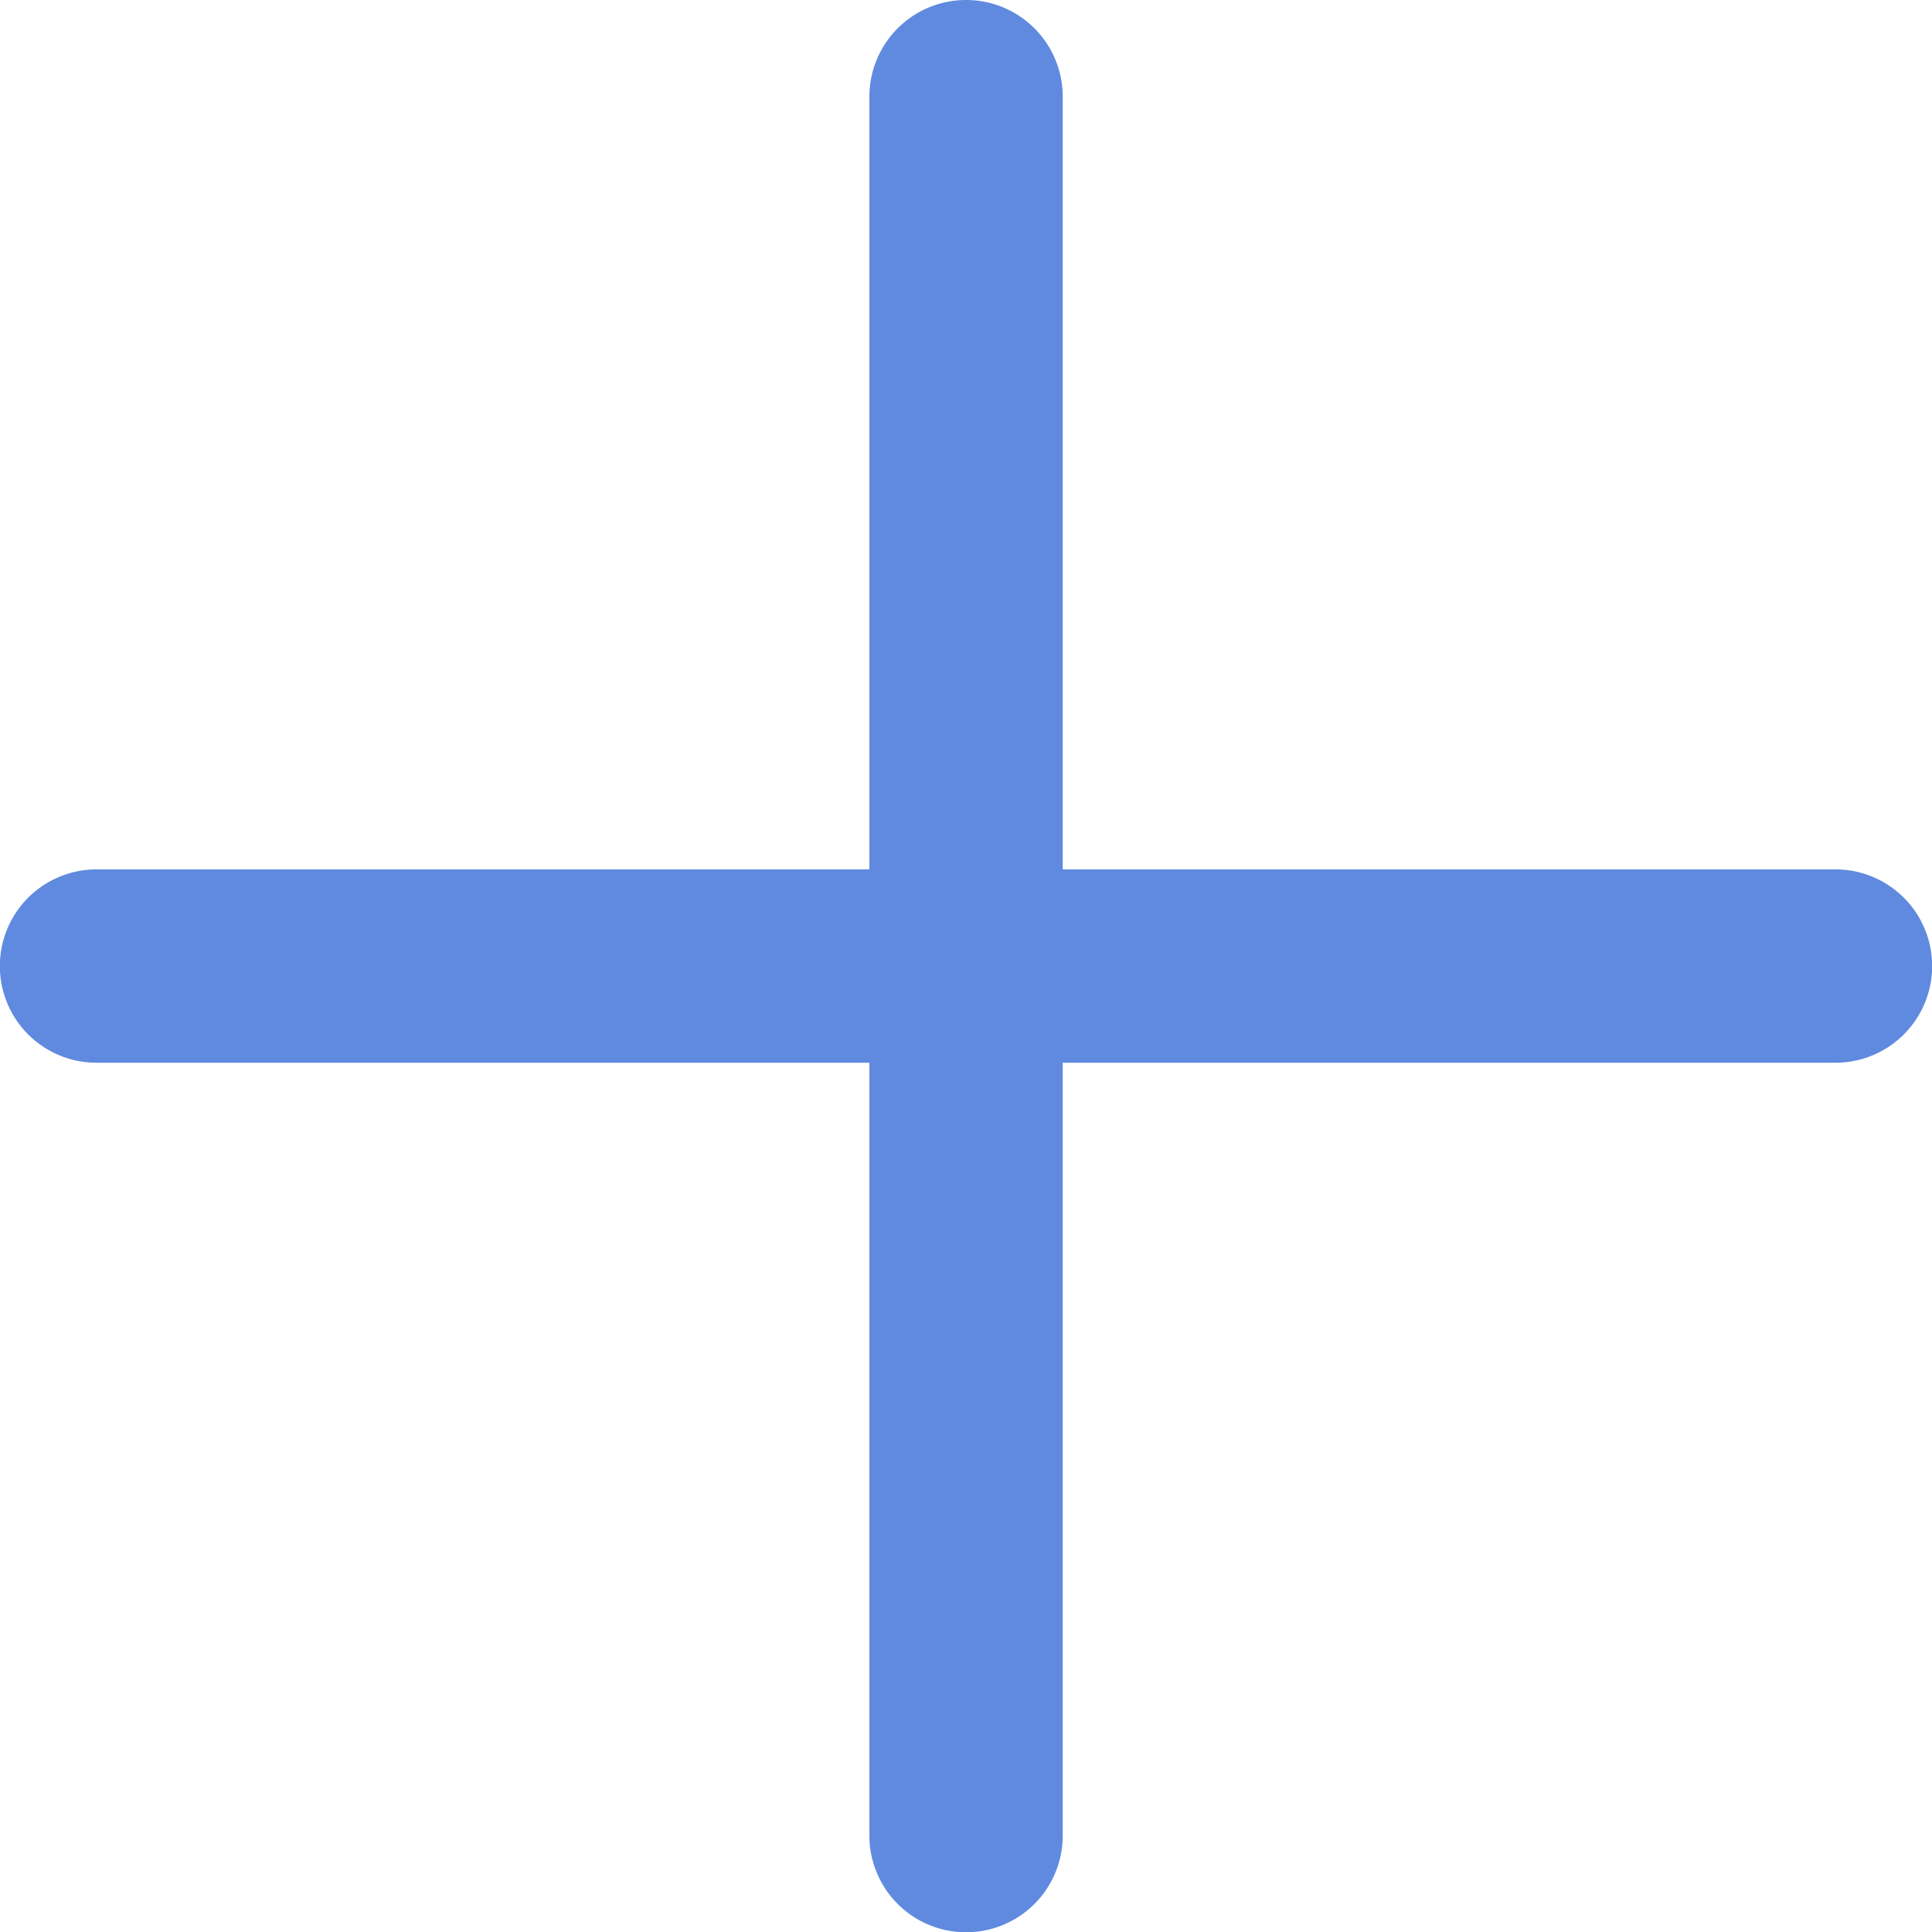 <svg xmlns="http://www.w3.org/2000/svg" width="15" height="15" viewBox="0 0 15 15">
  <path id="main_btn_add" d="M-556.25-865v-6h-6a.75.75,0,0,1-.751-.751.75.75,0,0,1,.751-.75h6v-6a.75.75,0,0,1,.751-.75.75.75,0,0,1,.75.75v6h6a.75.75,0,0,1,.75.75.75.75,0,0,1-.75.751h-6v6a.75.75,0,0,1-.75.751A.75.75,0,0,1-556.25-865Z" transform="translate(563 879.251)" fill="#608adf"/>
</svg>
